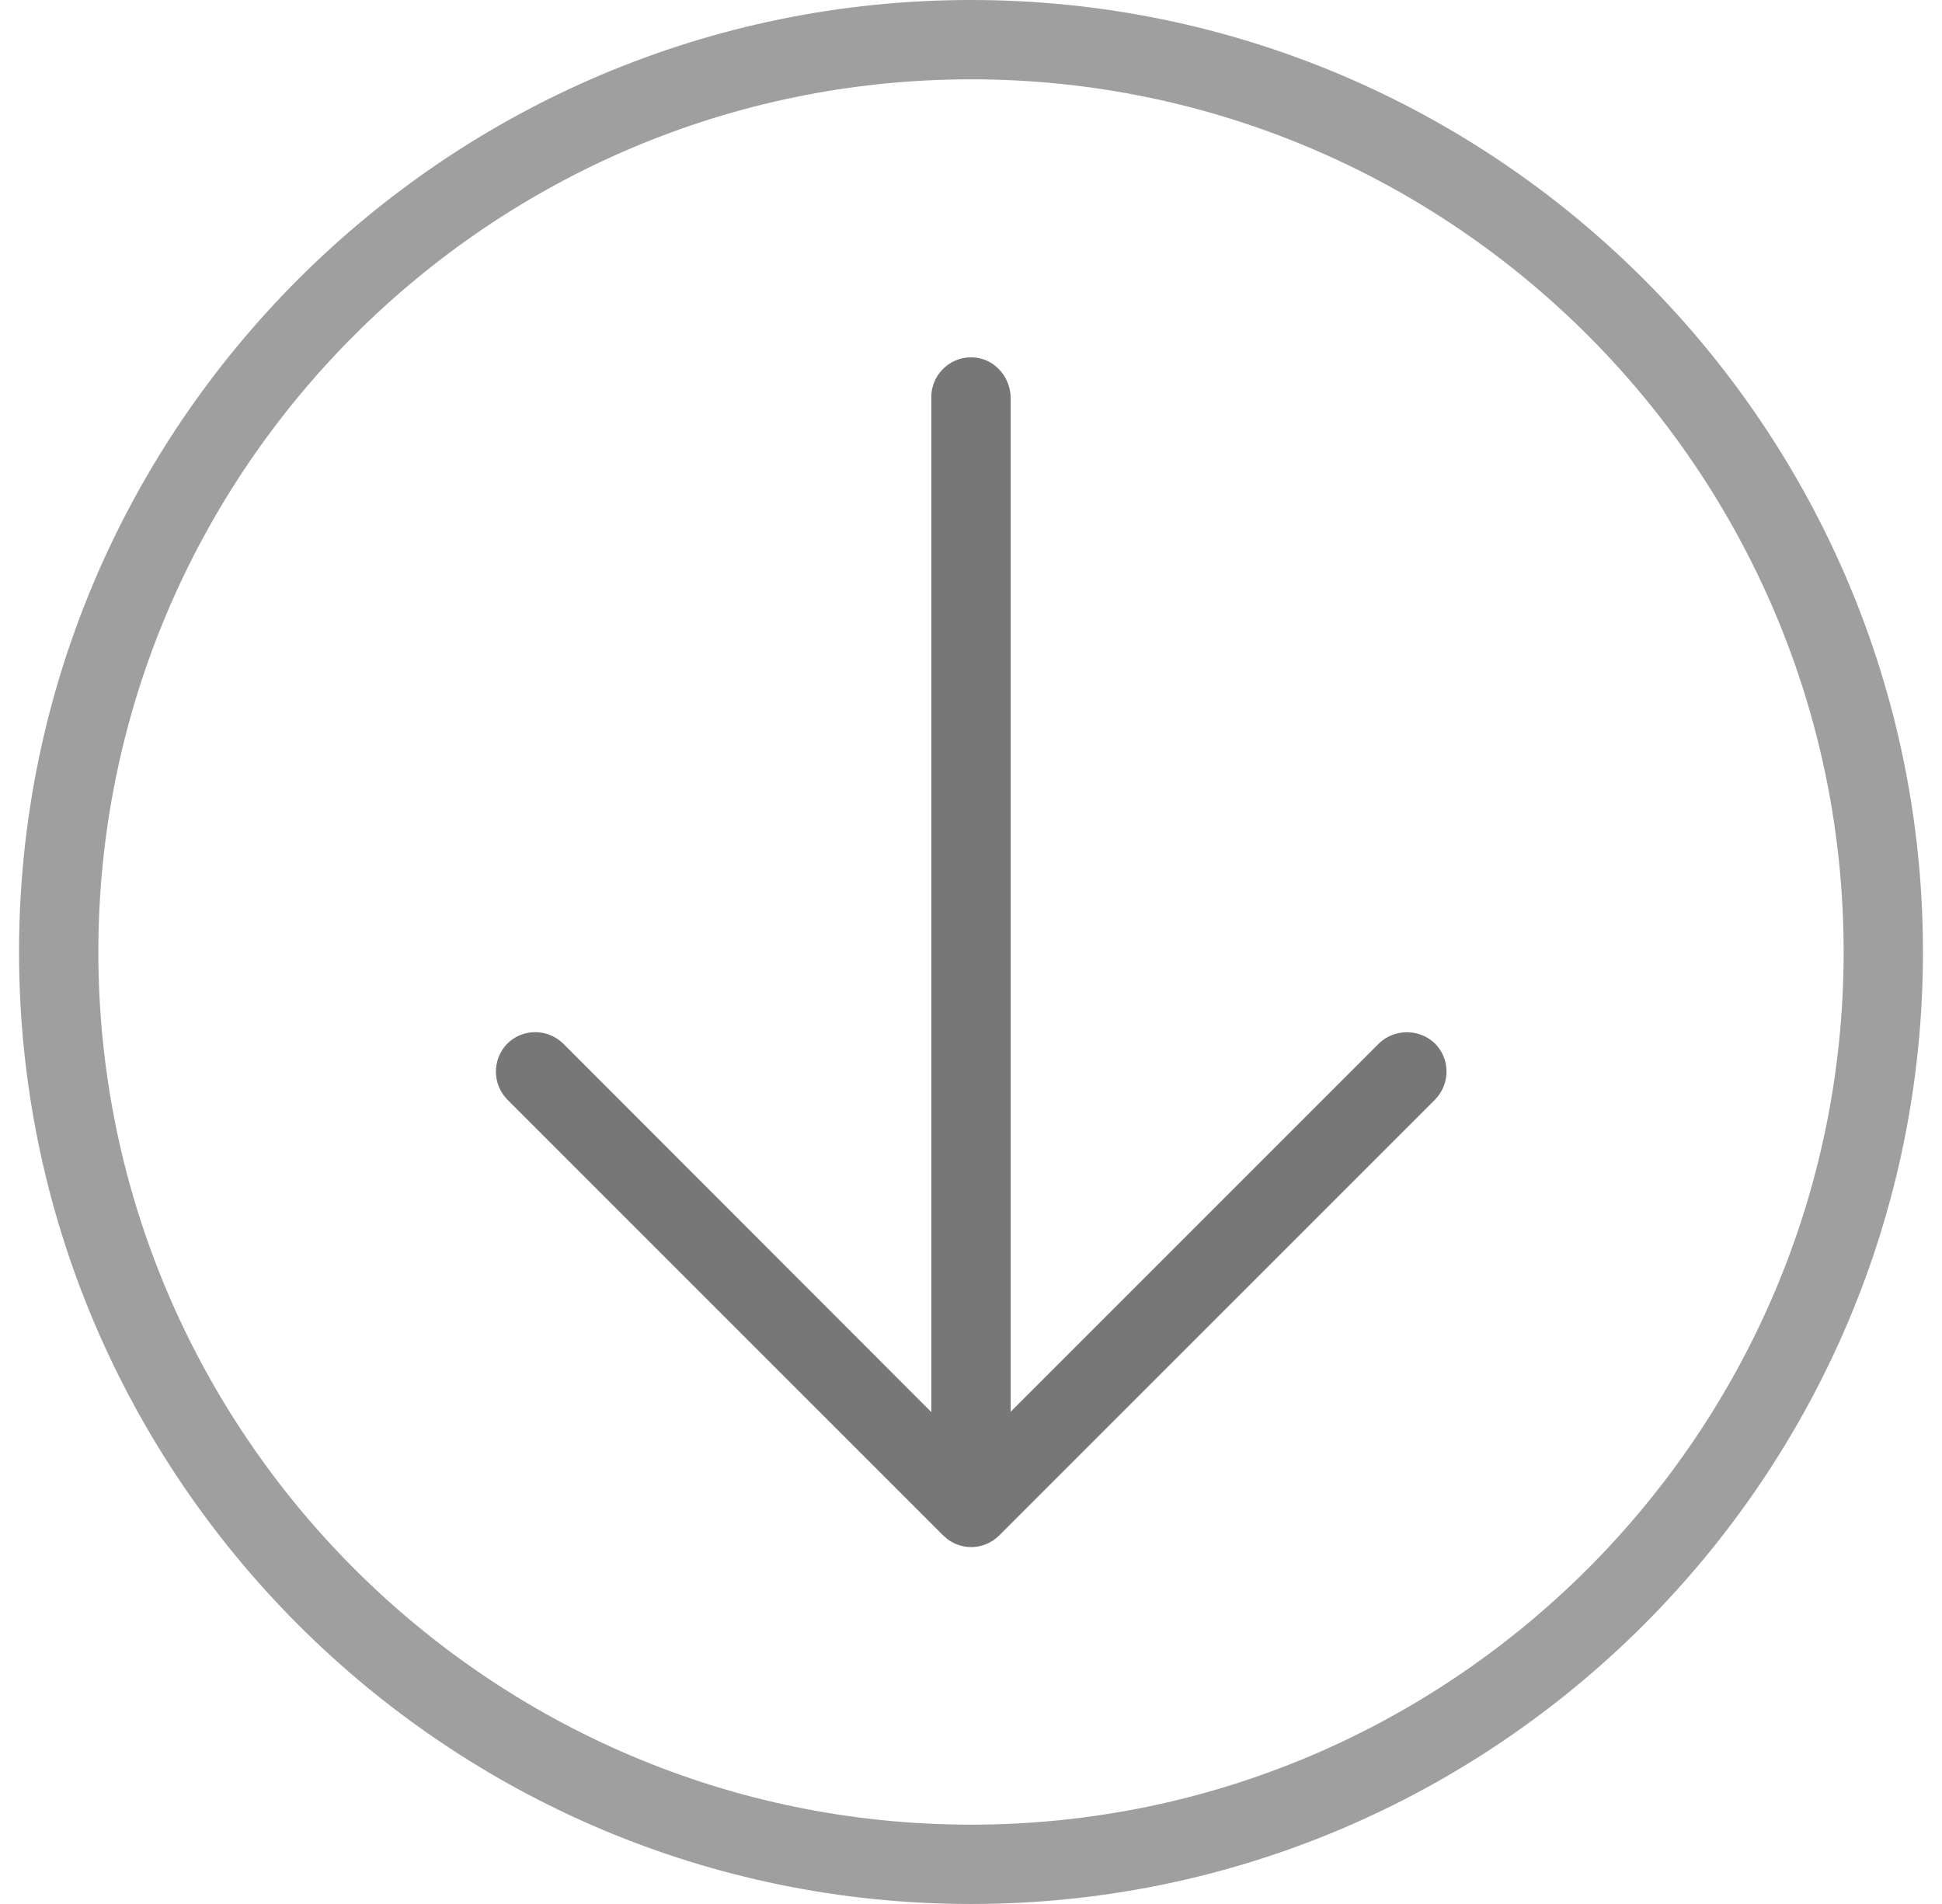 <svg viewBox="0 0 51 50" fill="none" xmlns="http://www.w3.org/2000/svg">
<path d="M25.5 0C11.719 0 0.5 11.219 0.5 25C0.5 38.781 11.719 50 25.5 50C39.281 50 50.5 38.781 50.5 25C50.5 11.219 39.281 0 25.5 0ZM25.5 47.917C12.865 47.917 2.583 37.635 2.583 25C2.583 12.365 12.865 2.083 25.5 2.083C38.135 2.083 48.417 12.365 48.417 25C48.417 37.635 38.135 47.917 25.5 47.917Z" fill="#777777" fill-opacity="0.7"/>
<path d="M36.219 27.396L26.542 37.073V10.458C26.542 9.938 26.167 9.469 25.656 9.396C25.01 9.302 24.458 9.802 24.458 10.427V37.083L14.781 27.396C14.364 27 13.708 27.01 13.312 27.417C12.927 27.823 12.927 28.458 13.312 28.865L24.771 40.323C25.177 40.729 25.833 40.729 26.239 40.323L37.698 28.865C38.093 28.448 38.083 27.792 37.677 27.396C37.271 27.011 36.625 27.011 36.219 27.396Z" fill="#777777" />
</svg>
